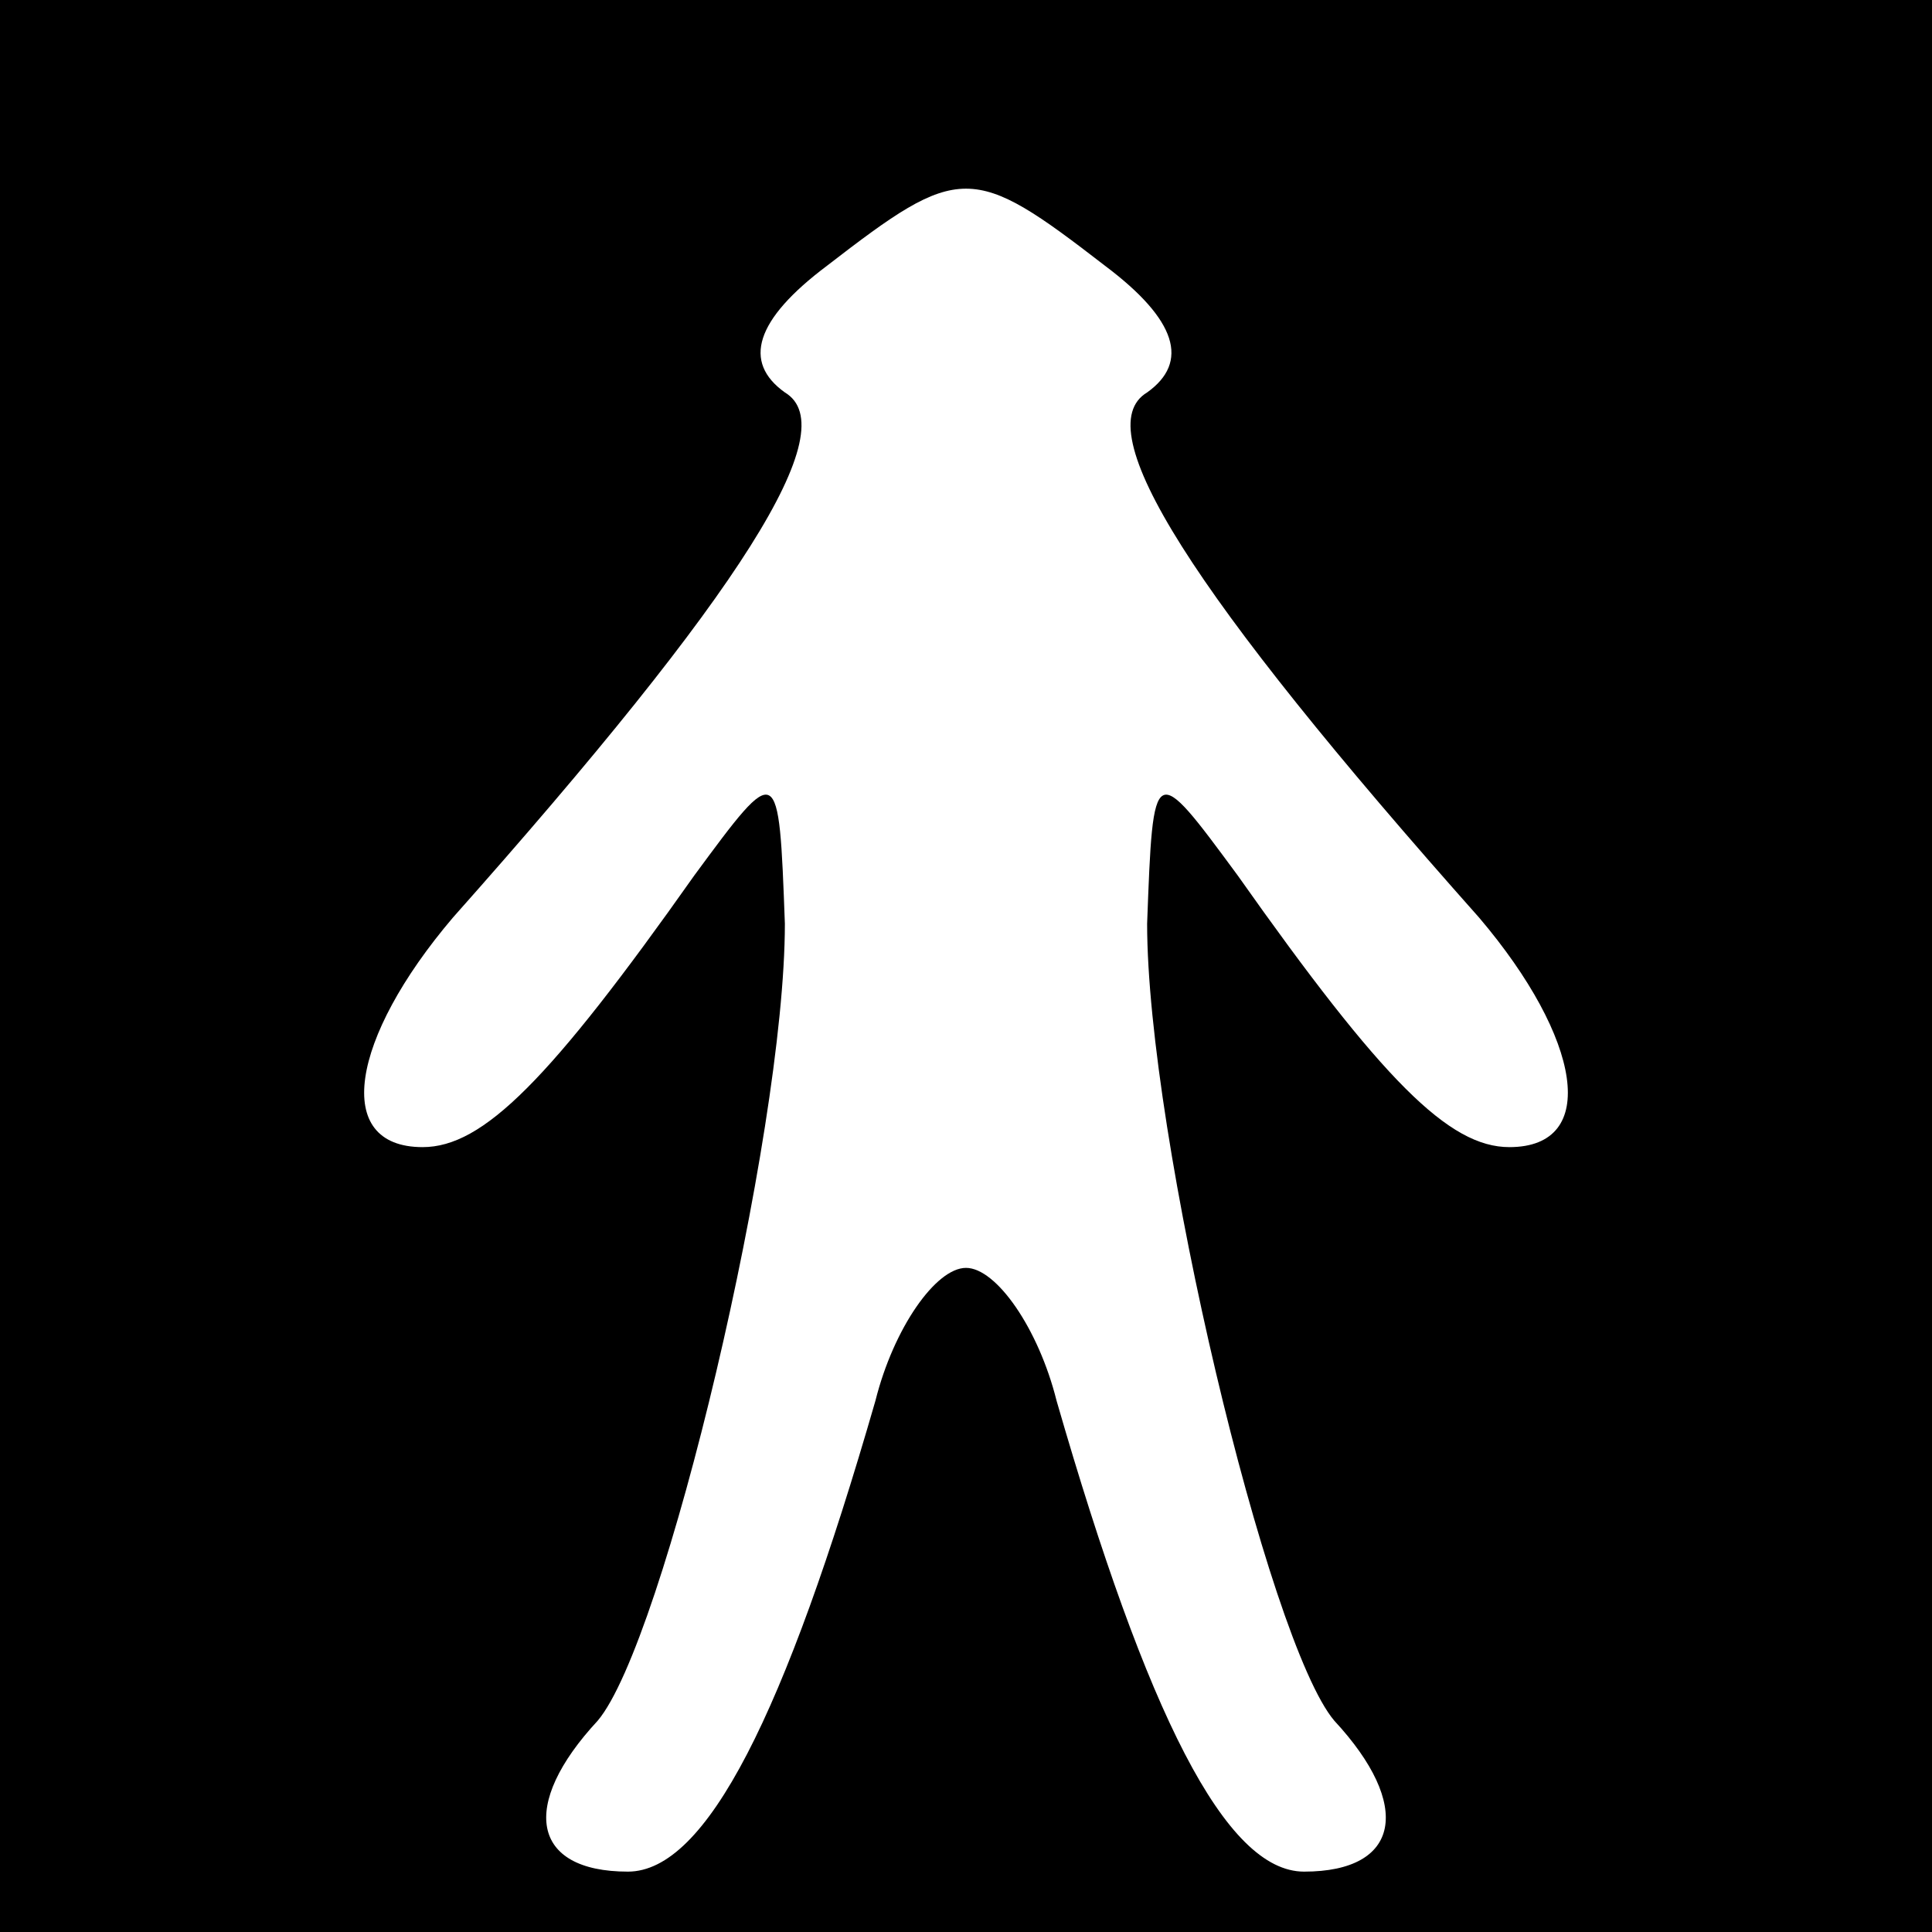 <?xml version="1.0" standalone="no"?>
<!DOCTYPE svg PUBLIC "-//W3C//DTD SVG 20010904//EN"
 "http://www.w3.org/TR/2001/REC-SVG-20010904/DTD/svg10.dtd">
<svg version="1.0" xmlns="http://www.w3.org/2000/svg"
 width="32pt" height="32pt" viewBox="0 0 32 32"
 preserveAspectRatio="xMidYMid meet">
<rect x="0" y="0" width="32" height="32" fill="#808080" stroke="none"/>
<g transform="translate(0,32) scale(0.1,-0.1)"
fill="#000000" stroke="none">
<path fill="#000000" stroke="none" d="M0 160 l0 -160 160 0 160 0 0 160 0
160 -160 0 -160 0 0 -160z"/>
<path fill="#ffffff" stroke="none" d="M183 276 c12 -9 14 -16 7 -21 -10 -6 7
-33 55 -87 17 -20 20 -38 5 -38 -10 0 -21 11 -45 45 -14 19 -14 19 -15 -8 0
-35 20 -119 31 -132 13 -14 11 -25 -5 -25 -13 0 -26 26 -41 78 -3 12 -10 22
-15 22 -5 0 -12 -10 -15 -22 -15 -52 -28 -78 -41 -78 -16 0 -18 11 -5 25 11
13 31 97 31 132 -1 27 -1 27 -15 8 -24 -34 -35 -45 -45 -45 -15 0 -12 18 5 38
48 54 65 81 55 87 -7 5 -5 12 7 21 22 17 24 17 46 0z"/>
</g>
</svg>

